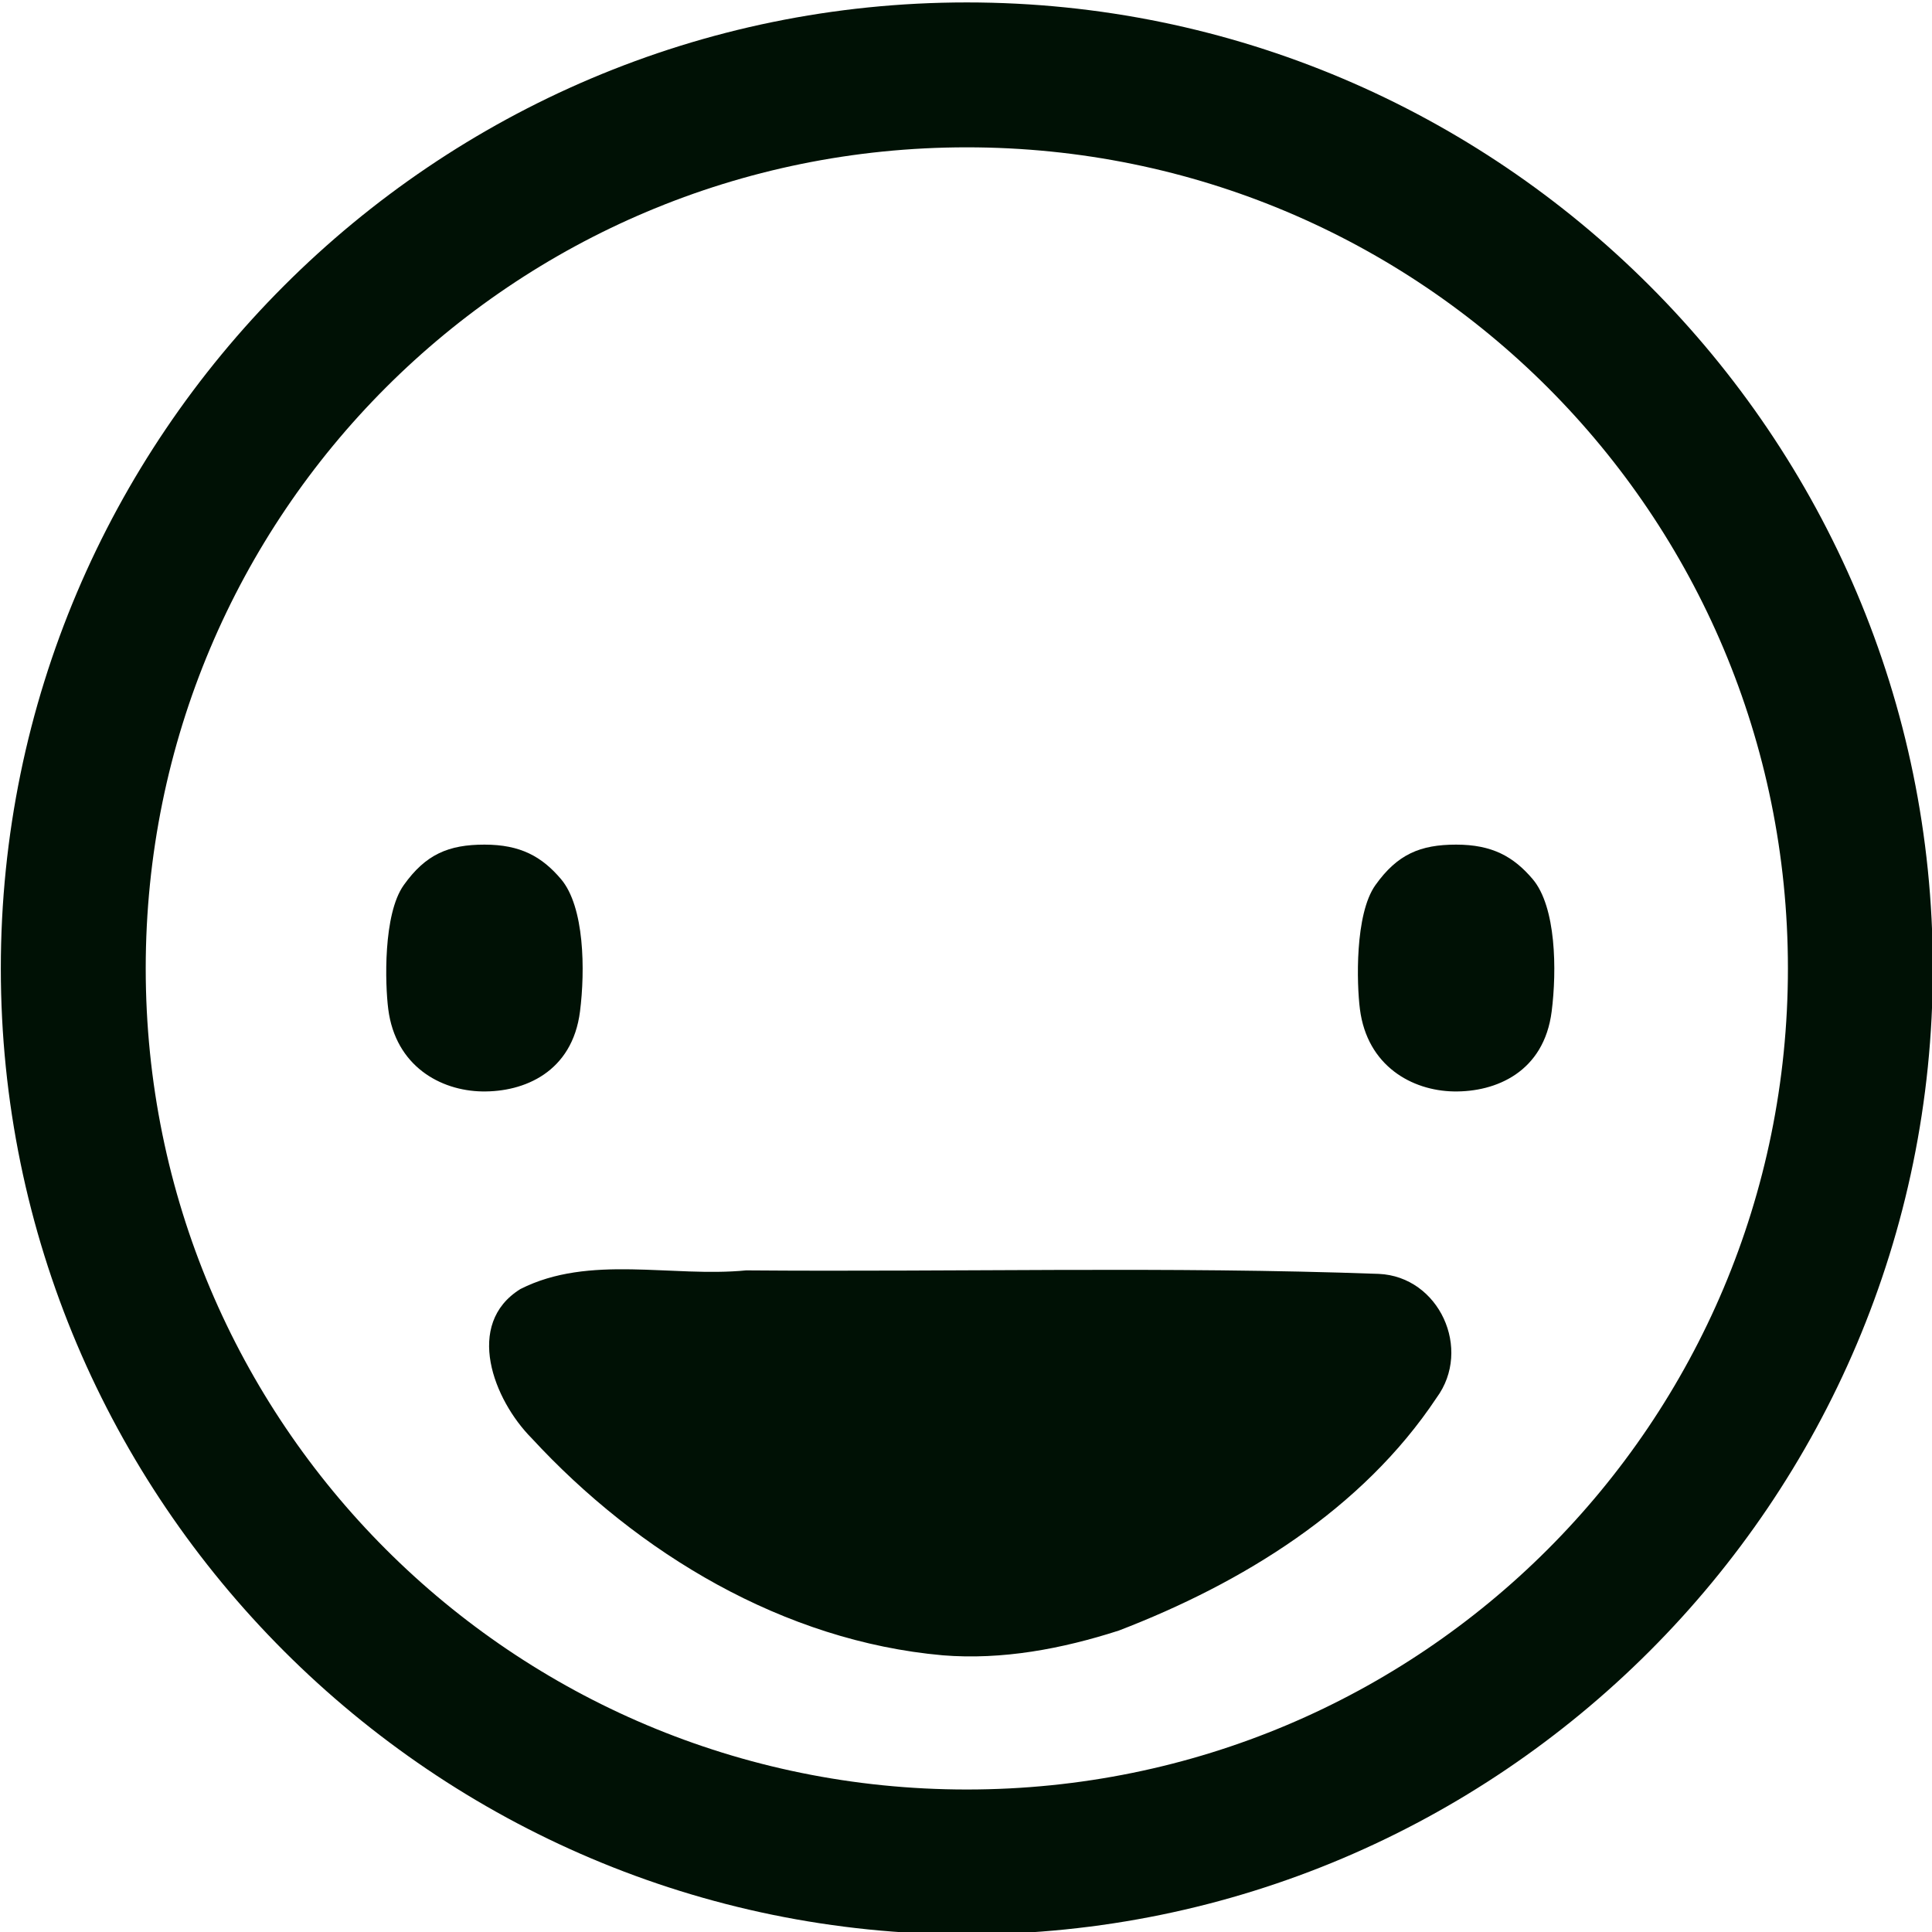 <?xml version="1.0" encoding="UTF-8" standalone="no"?>
<!-- Created with Inkscape (http://www.inkscape.org/) -->

<svg
   xmlns:dc="http://purl.org/dc/elements/1.1/"
   xmlns:cc="http://creativecommons.org/ns#"
   xmlns:rdf="http://www.w3.org/1999/02/22-rdf-syntax-ns#"
   xmlns:svg="http://www.w3.org/2000/svg"
   xmlns="http://www.w3.org/2000/svg"
   xmlns:sodipodi="http://sodipodi.sourceforge.net/DTD/sodipodi-0.dtd"
   xmlns:inkscape="http://www.inkscape.org/namespaces/inkscape"
   width="160px"
   height="160px"
   viewBox="0 0 160 160"
   version="1.1"
   id="SVGRoot"
   inkscape:version="0.92.4 (5da689c313, 2019-01-14)"
   sodipodi:docname="daylio.svg">
  <defs
     id="defs7703" />
  <sodipodi:namedview
     id="base"
     pagecolor="#ffffff"
     bordercolor="#666666"
     borderopacity="1.0"
     inkscape:pageopacity="0.0"
     inkscape:pageshadow="2"
     inkscape:zoom="3.94"
     inkscape:cx="4.1487282"
     inkscape:cy="93.265059"
     inkscape:document-units="px"
     inkscape:current-layer="layer1"
     showgrid="false"
     inkscape:window-width="1920"
     inkscape:window-height="1057"
     inkscape:window-x="-8"
     inkscape:window-y="-8"
     inkscape:window-maximized="1" />
  <g
     inkscape:label="Layer 1"
     inkscape:groupmode="layer"
     id="layer1">
    <path
       id="path8288"
       style="color:#000000;font-style:normal;font-variant:normal;font-weight:normal;font-stretch:normal;font-size:medium;line-height:normal;font-family:sans-serif;font-variant-ligatures:normal;font-variant-position:normal;font-variant-caps:normal;font-variant-numeric:normal;font-variant-alternates:normal;font-feature-settings:normal;text-indent:0;text-align:start;text-decoration:none;text-decoration-line:none;text-decoration-style:solid;text-decoration-color:#000000;letter-spacing:normal;word-spacing:normal;text-transform:none;writing-mode:lr-tb;direction:ltr;text-orientation:mixed;dominant-baseline:auto;baseline-shift:baseline;text-anchor:start;white-space:normal;shape-padding:0;clip-rule:nonzero;display:inline;overflow:visible;visibility:visible;opacity:1;isolation:auto;mix-blend-mode:normal;color-interpolation:sRGB;color-interpolation-filters:linearRGB;solid-color:#000000;solid-opacity:1;vector-effect:none;fill:#001105;fill-opacity:1;fill-rule:nonzero;stroke:none;stroke-width:12;stroke-linecap:round;stroke-linejoin:round;stroke-miterlimit:4;stroke-dasharray:none;stroke-dashoffset:0;stroke-opacity:1;color-rendering:auto;image-rendering:auto;shape-rendering:auto;text-rendering:auto;enable-background:accumulate"
       d="m 80.068,0.201 c -44.112,0 -80,35.888 -80,80 0,44.112 35.888,80 80,80 44.112,0 80,-35.888 80,-80 0,-44.112 -35.888,-80 -80,-80 z m 0,12 c 37.626,0 68,30.374 68,68 0,37.626 -30.374,67.998 -68,67.998 -37.626,0 -68,-30.372 -68,-67.998 0,-37.626 30.374,-68 68,-68 z M 39.922,90.388 c -3.443,-0.06 -7.162,-2.095 -7.768,-6.812 -0.267,-2.079 -0.435,-7.863 1.283,-10.275 1.82,-2.555 3.713,-3.353 6.687,-3.353 2.974,0 4.747,0.985 6.336,2.856 1.949,2.296 2.005,7.558 1.574,10.957 -0.637,5.023 -4.621,6.688 -8.112,6.627 z m 80.469,0 c -3.443,-0.06 -7.162,-2.095 -7.768,-6.812 -0.267,-2.079 -0.435,-7.863 1.283,-10.275 1.82,-2.555 3.713,-3.353 6.687,-3.353 2.974,0 4.747,0.985 6.336,2.856 1.949,2.296 2.005,7.558 1.574,10.957 -0.637,5.023 -4.621,6.688 -8.112,6.627 z M 78.062,137.084 c -13.16,-1.171 -25.232,-8.434 -34.04,-17.986 -3.14,-3.164 -5.586,-9.447 -0.925,-12.345 5.715,-2.894 12.537,-0.944 18.697,-1.546 17.457,0.142 34.954,-0.342 52.385,0.29 5.011,0.22 7.759,6.239 4.788,10.266 -6.148,9.249 -16.105,15.354 -26.313,19.274 -4.698,1.512 -9.639,2.449 -14.592,2.048 z"
       inkscape:connector-curvature="0" />
  </g>
</svg>
